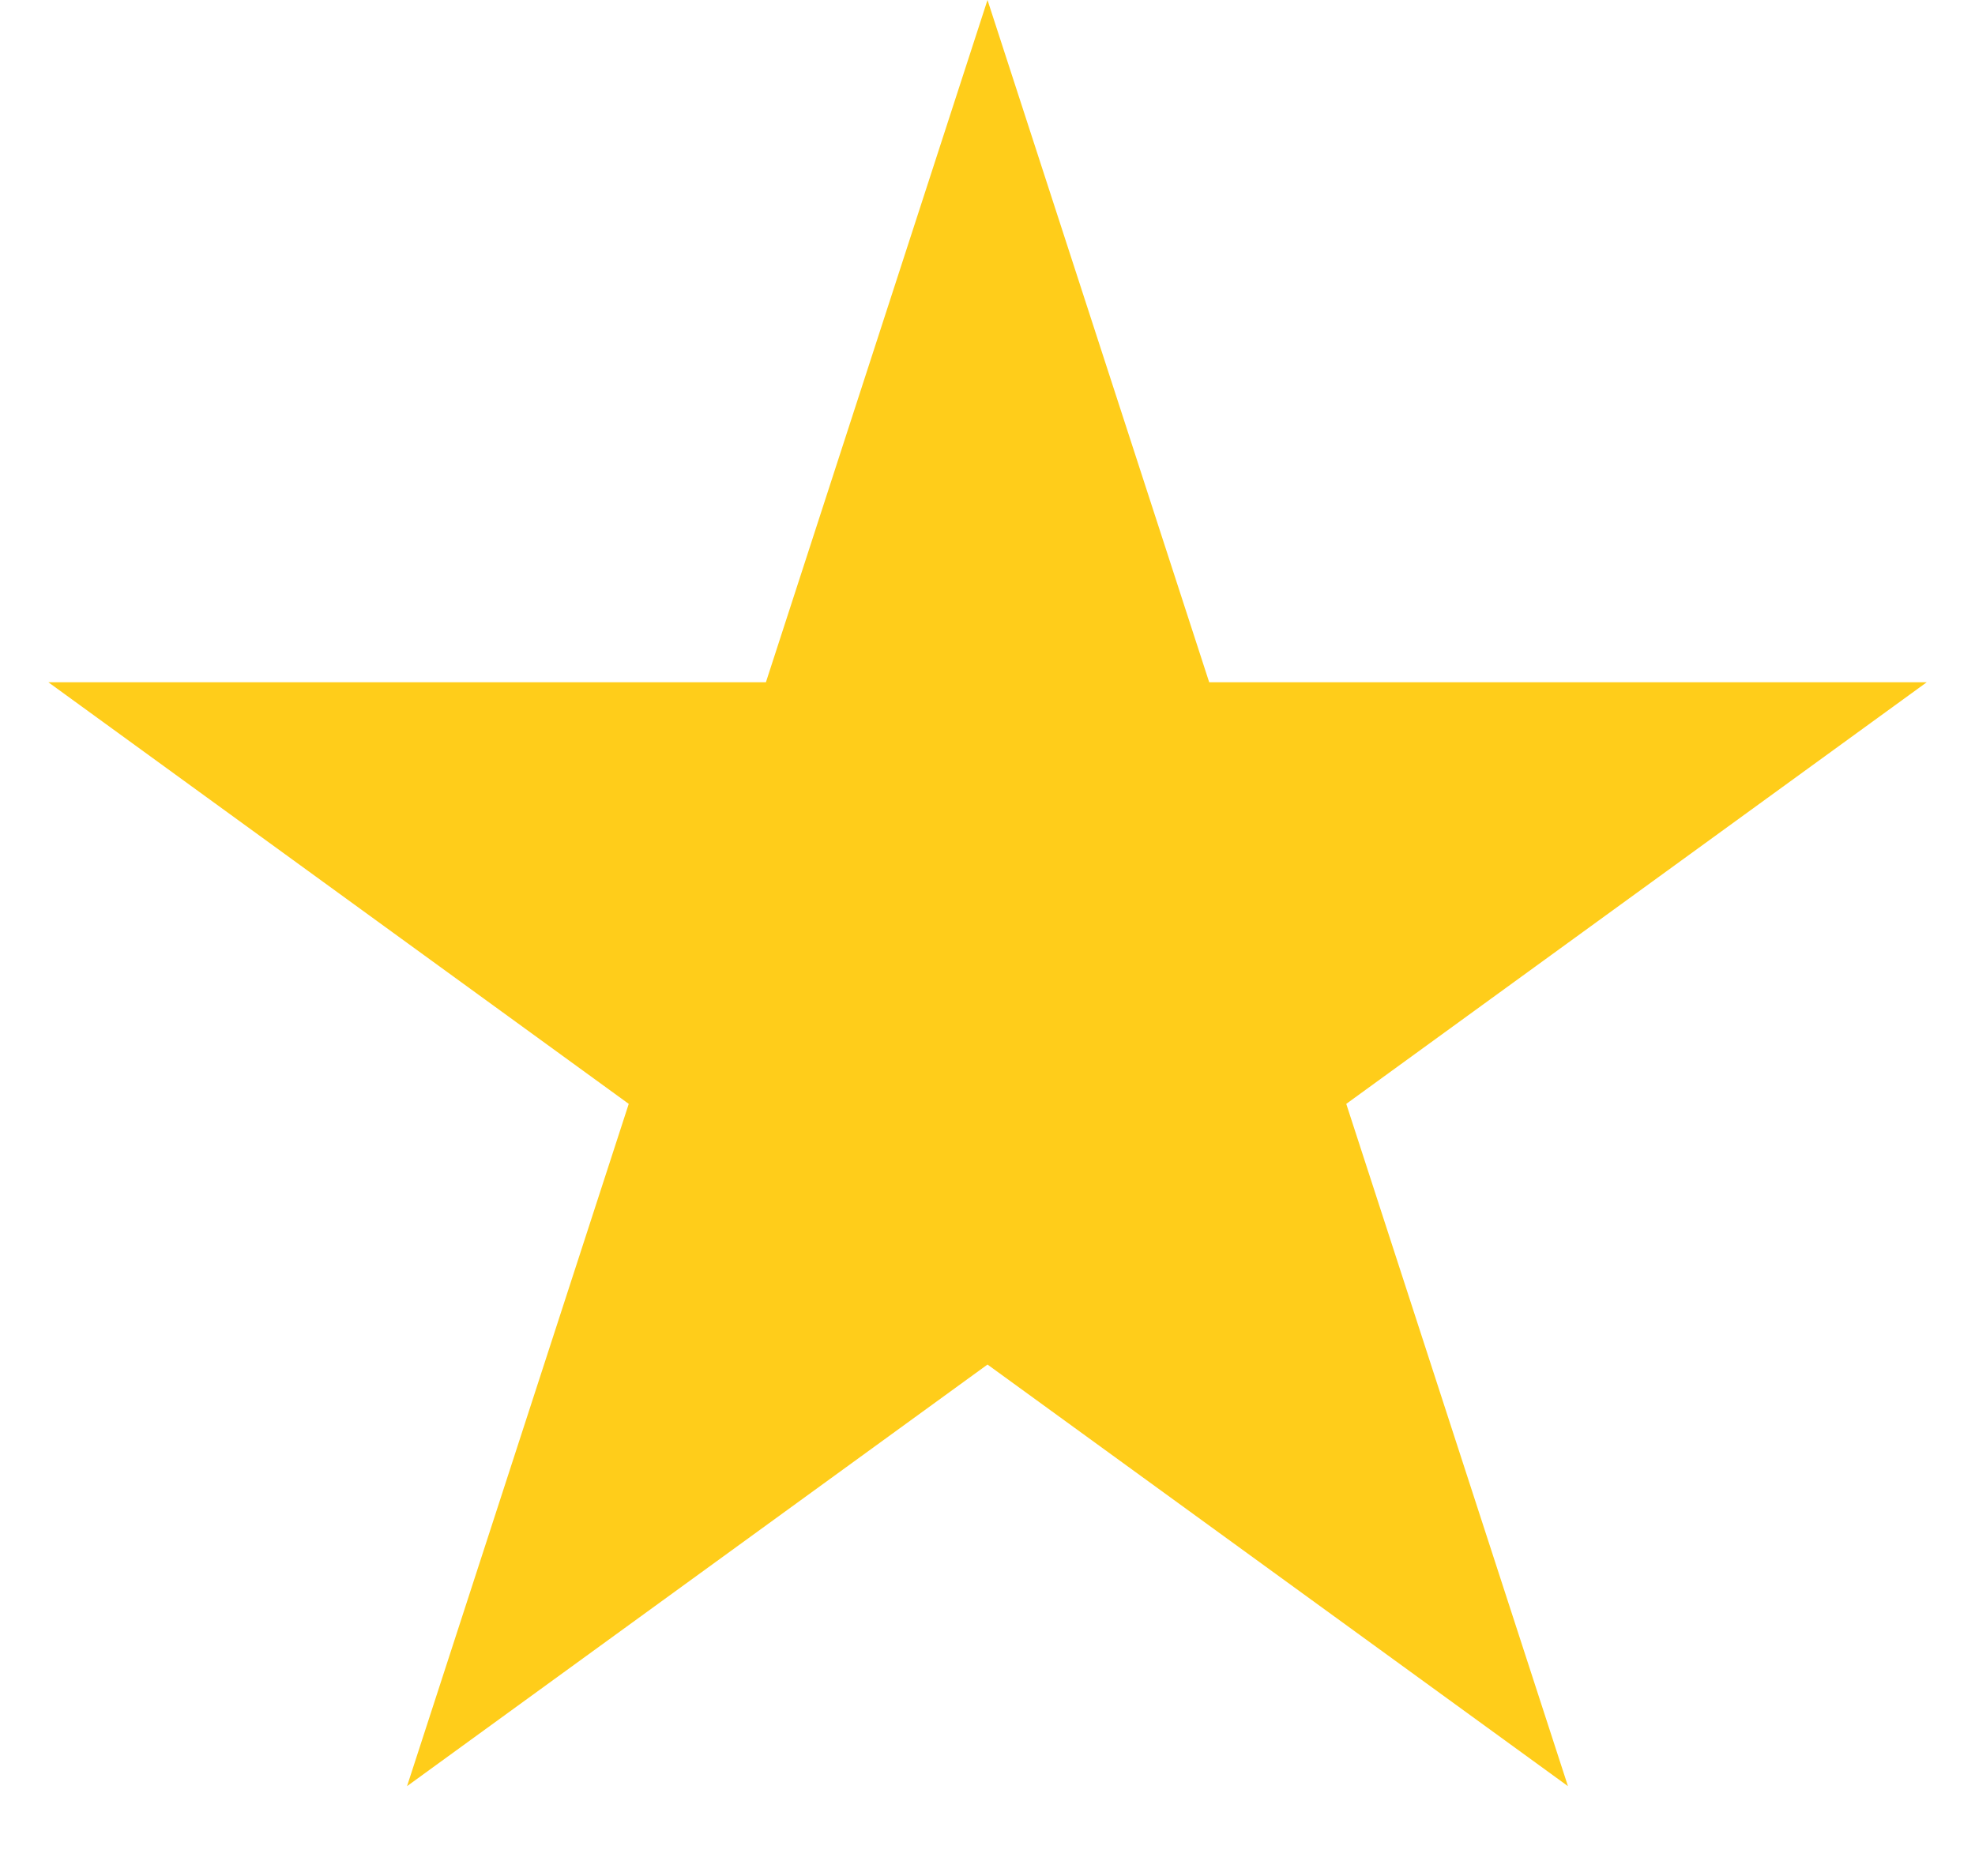 <svg width="20" height="19" fill="none" xmlns="http://www.w3.org/2000/svg"><path d="M10 0l2.245 6.91h7.266l-5.878 4.27 2.245 6.91L10 13.82l-5.878 4.27 2.245-6.91L.49 6.91h7.266L10 0z" fill="#FFCD1A"/></svg>